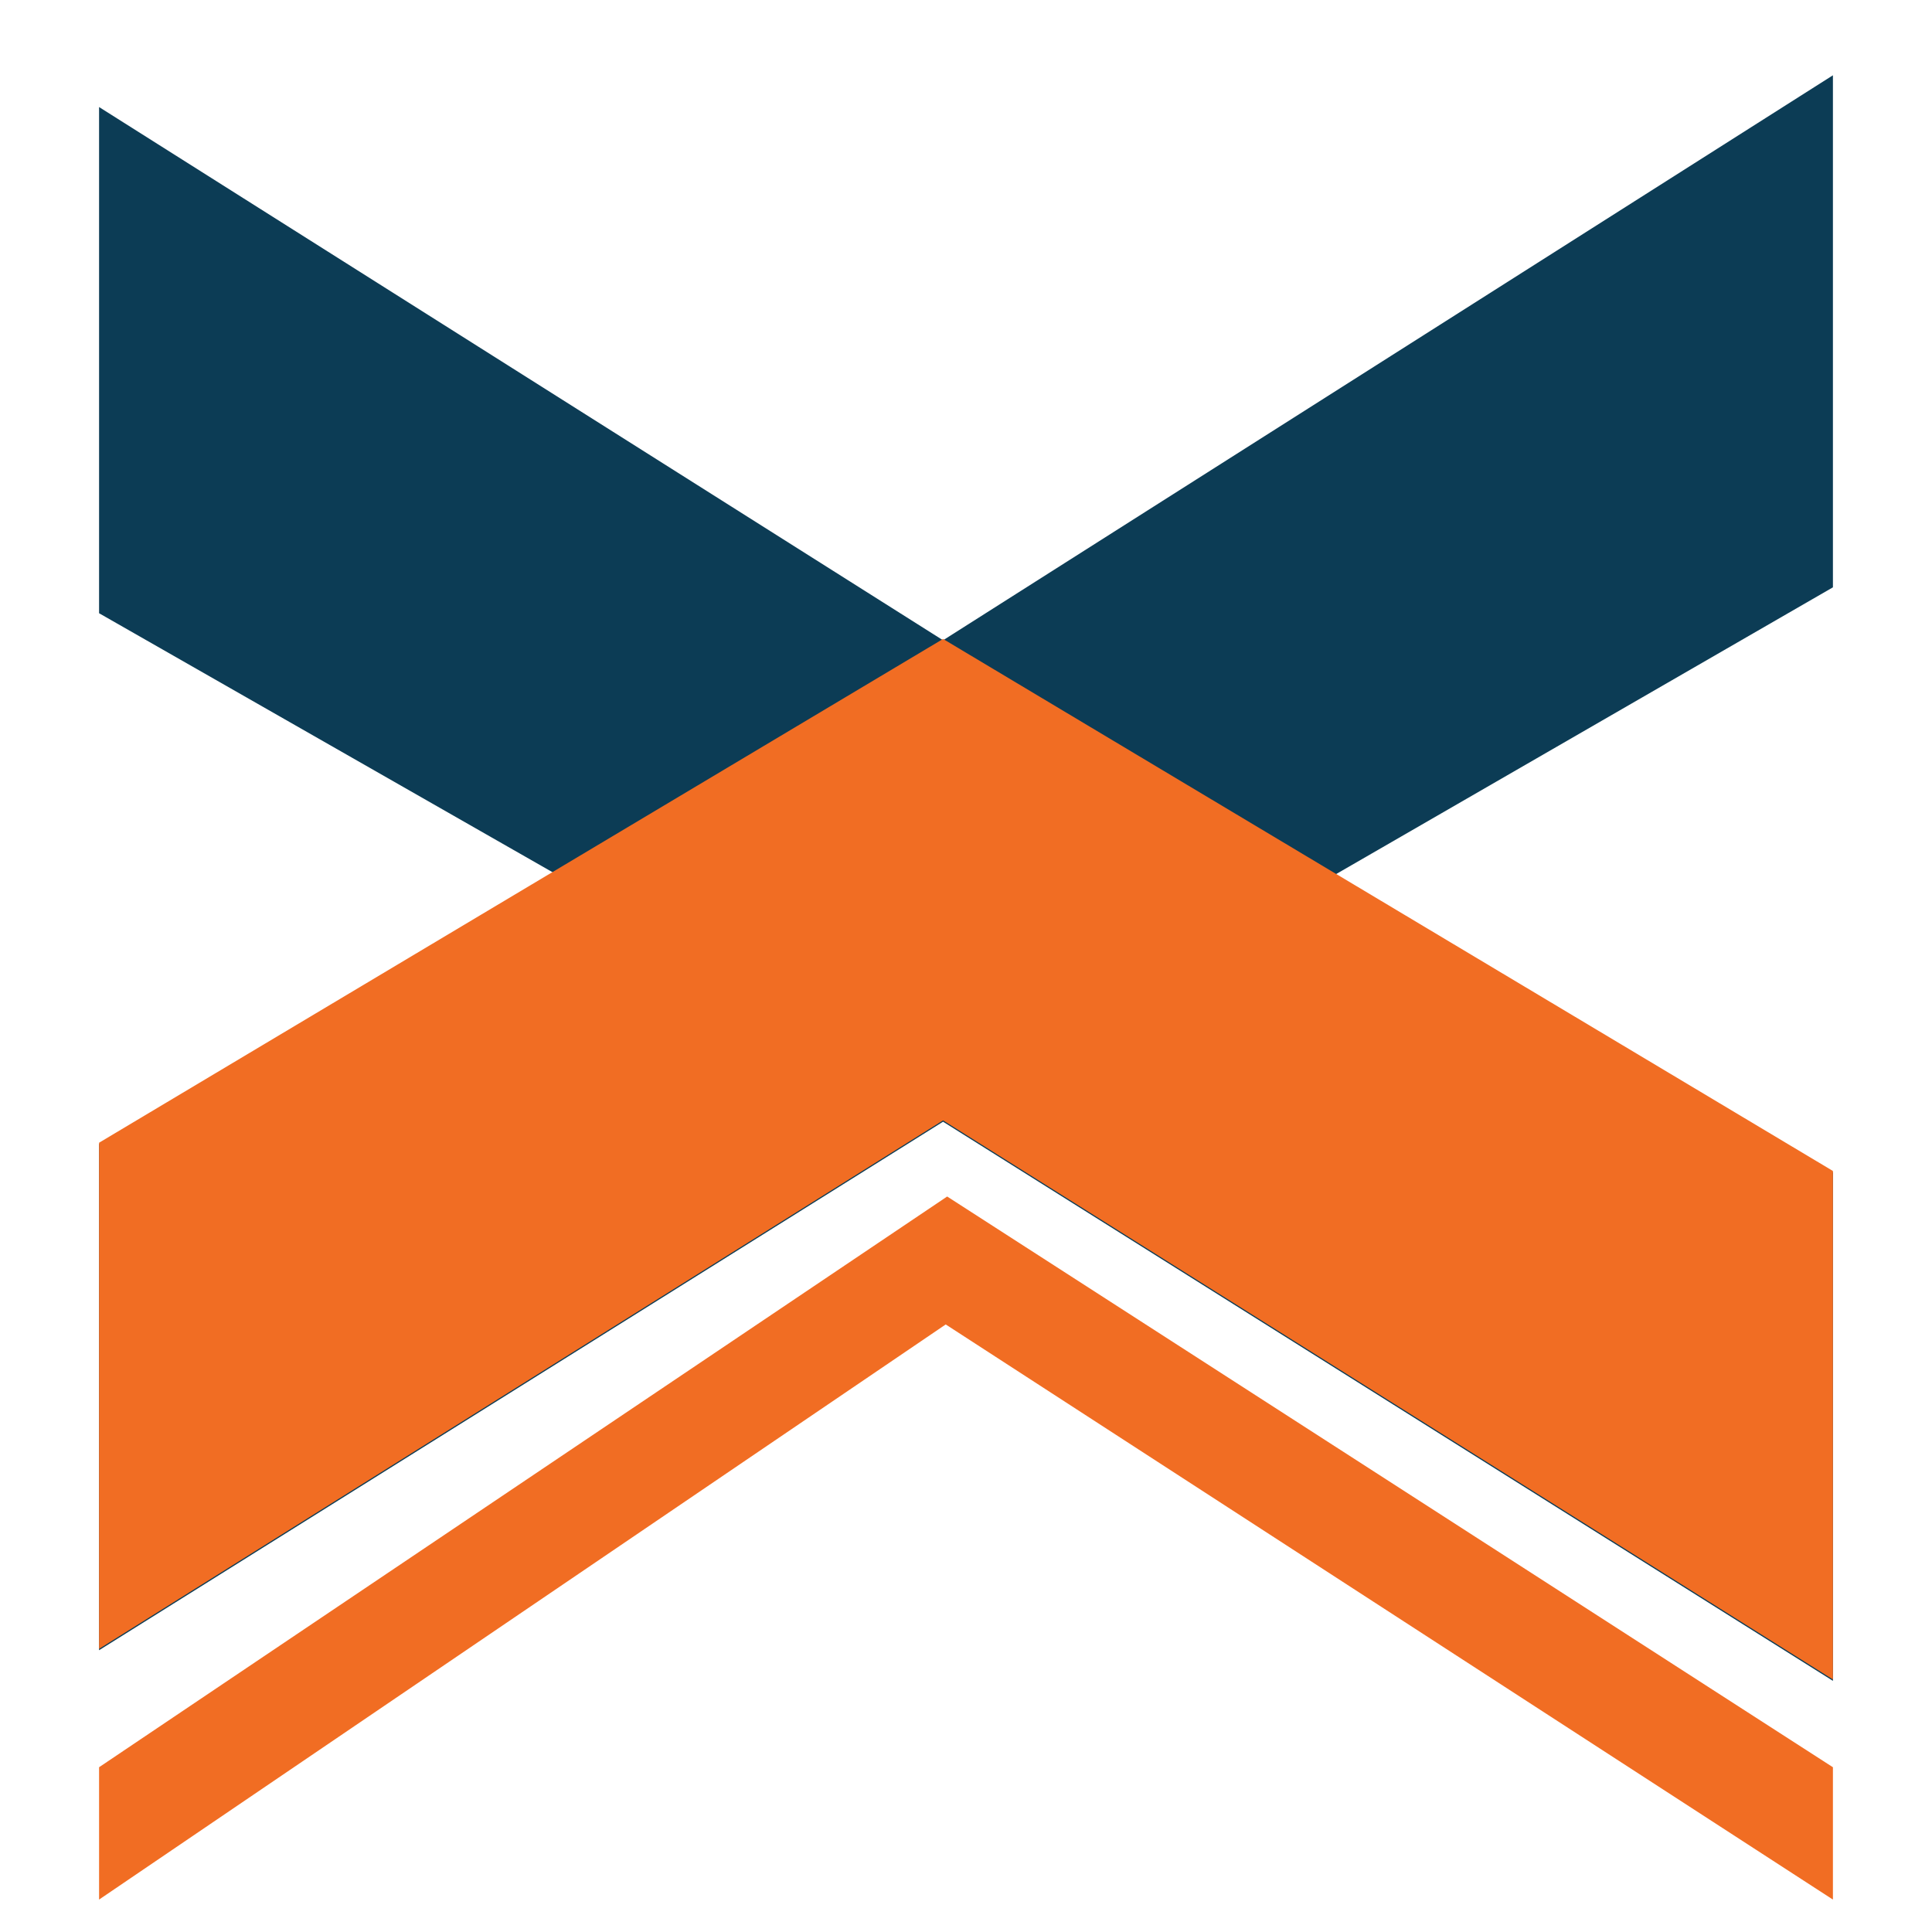 <?xml version="1.0" encoding="utf-8"?>
<!-- Generator: Adobe Illustrator 23.0.3, SVG Export Plug-In . SVG Version: 6.00 Build 0)  -->
<svg version="1.1" id="Layer_1" xmlns="http://www.w3.org/2000/svg" xmlns:xlink="http://www.w3.org/1999/xlink" x="0px" y="0px"
	 viewBox="0 0 320 320" style="enable-background:new 0 0 320 320;" xml:space="preserve">
<style type="text/css">
	.st0{fill:#0C3C55;}
	.st1{fill:#F16D23;}
	.st2{fill:#FFFFFF;}
</style>
<polygon class="st1" points="16.41,292.71 156.88,198.18 303.59,292.71 303.59,314.63 156.64,219.37 16.41,314.63 "/>
<polygon class="st0" points="303.59,278.4 156.2,185.79 16.41,273.33 16.41,189.5 93.22,145.44 16.41,101.57 16.41,17.73 
	156.2,106.05 303.59,12.47 303.59,97.28 220.15,145.44 303.59,194.18 "/>
<polygon class="st1" points="303.59,278.17 156.2,185.57 16.41,273.1 16.41,189.27 156.2,105.83 303.59,193.95 "/>
</svg>
